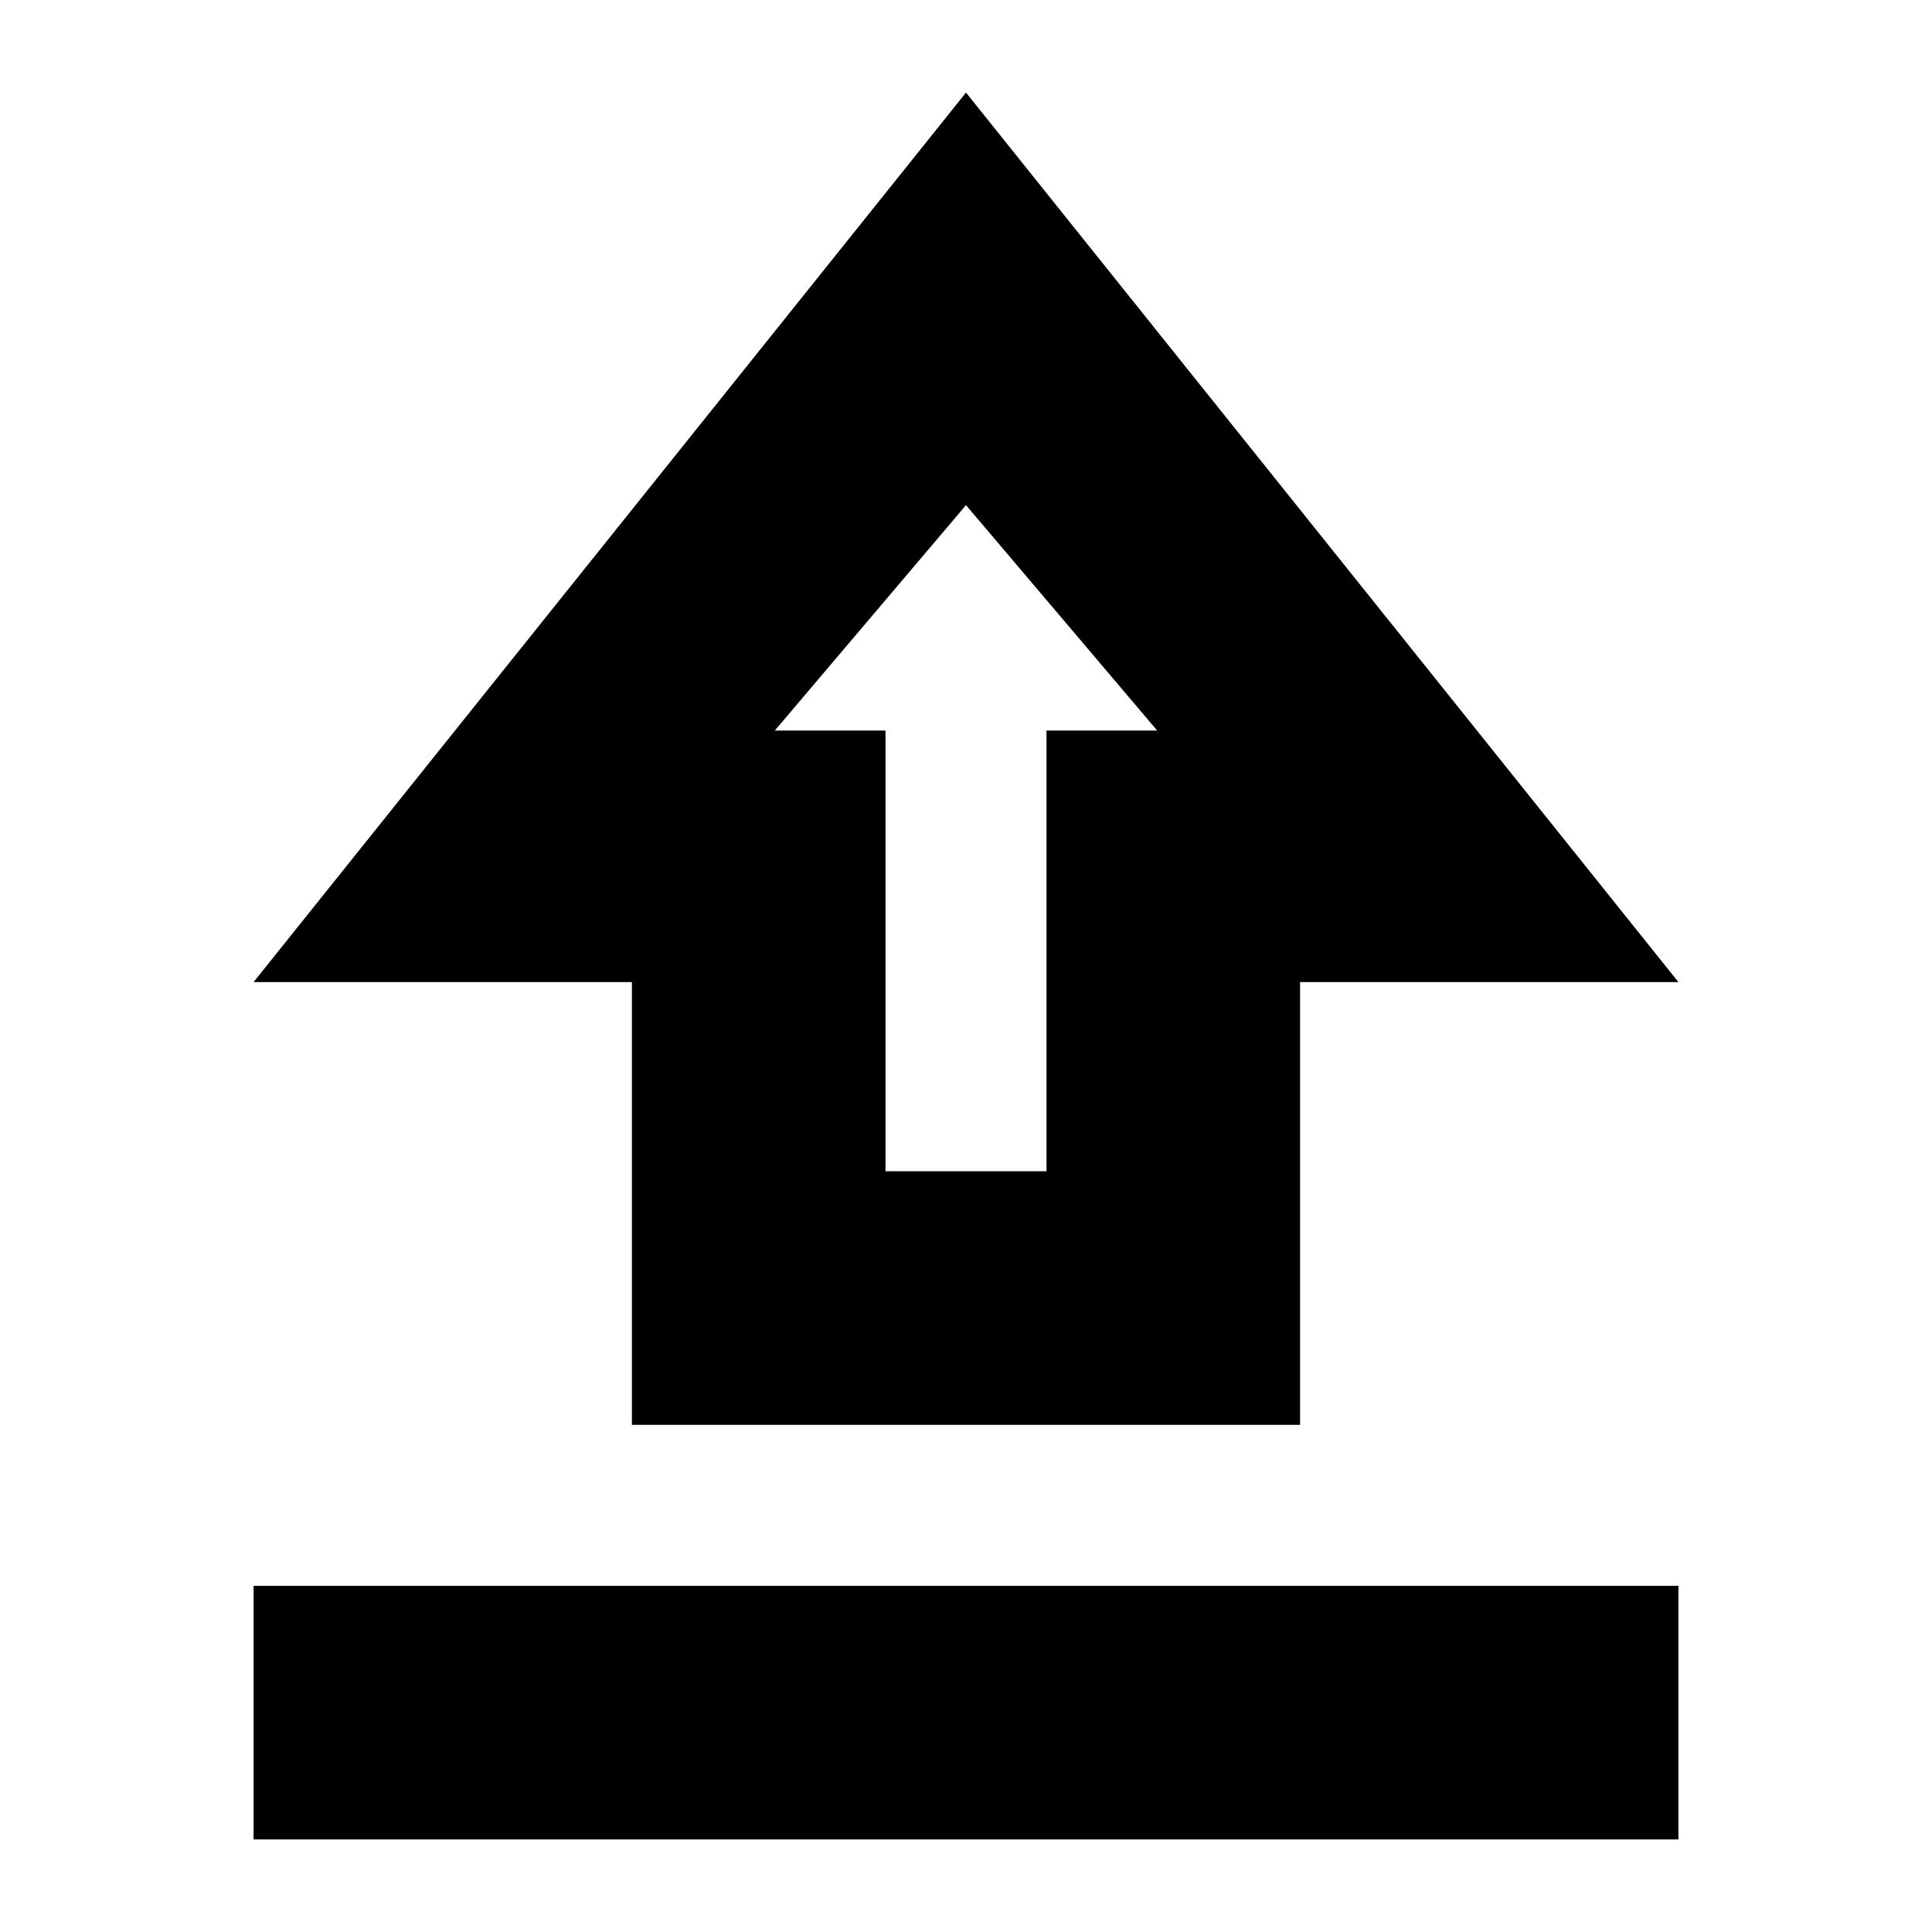 <svg xmlns="http://www.w3.org/2000/svg" height="24" viewBox="0 -960 960 960" width="24"><path d="M126-46v-126h708v126H126Zm188-206v-220H126l354-442 354 442H646v220H314Zm126-126h80v-219h55l-95-112-95 112h55v219Zm40-219Z"/></svg>